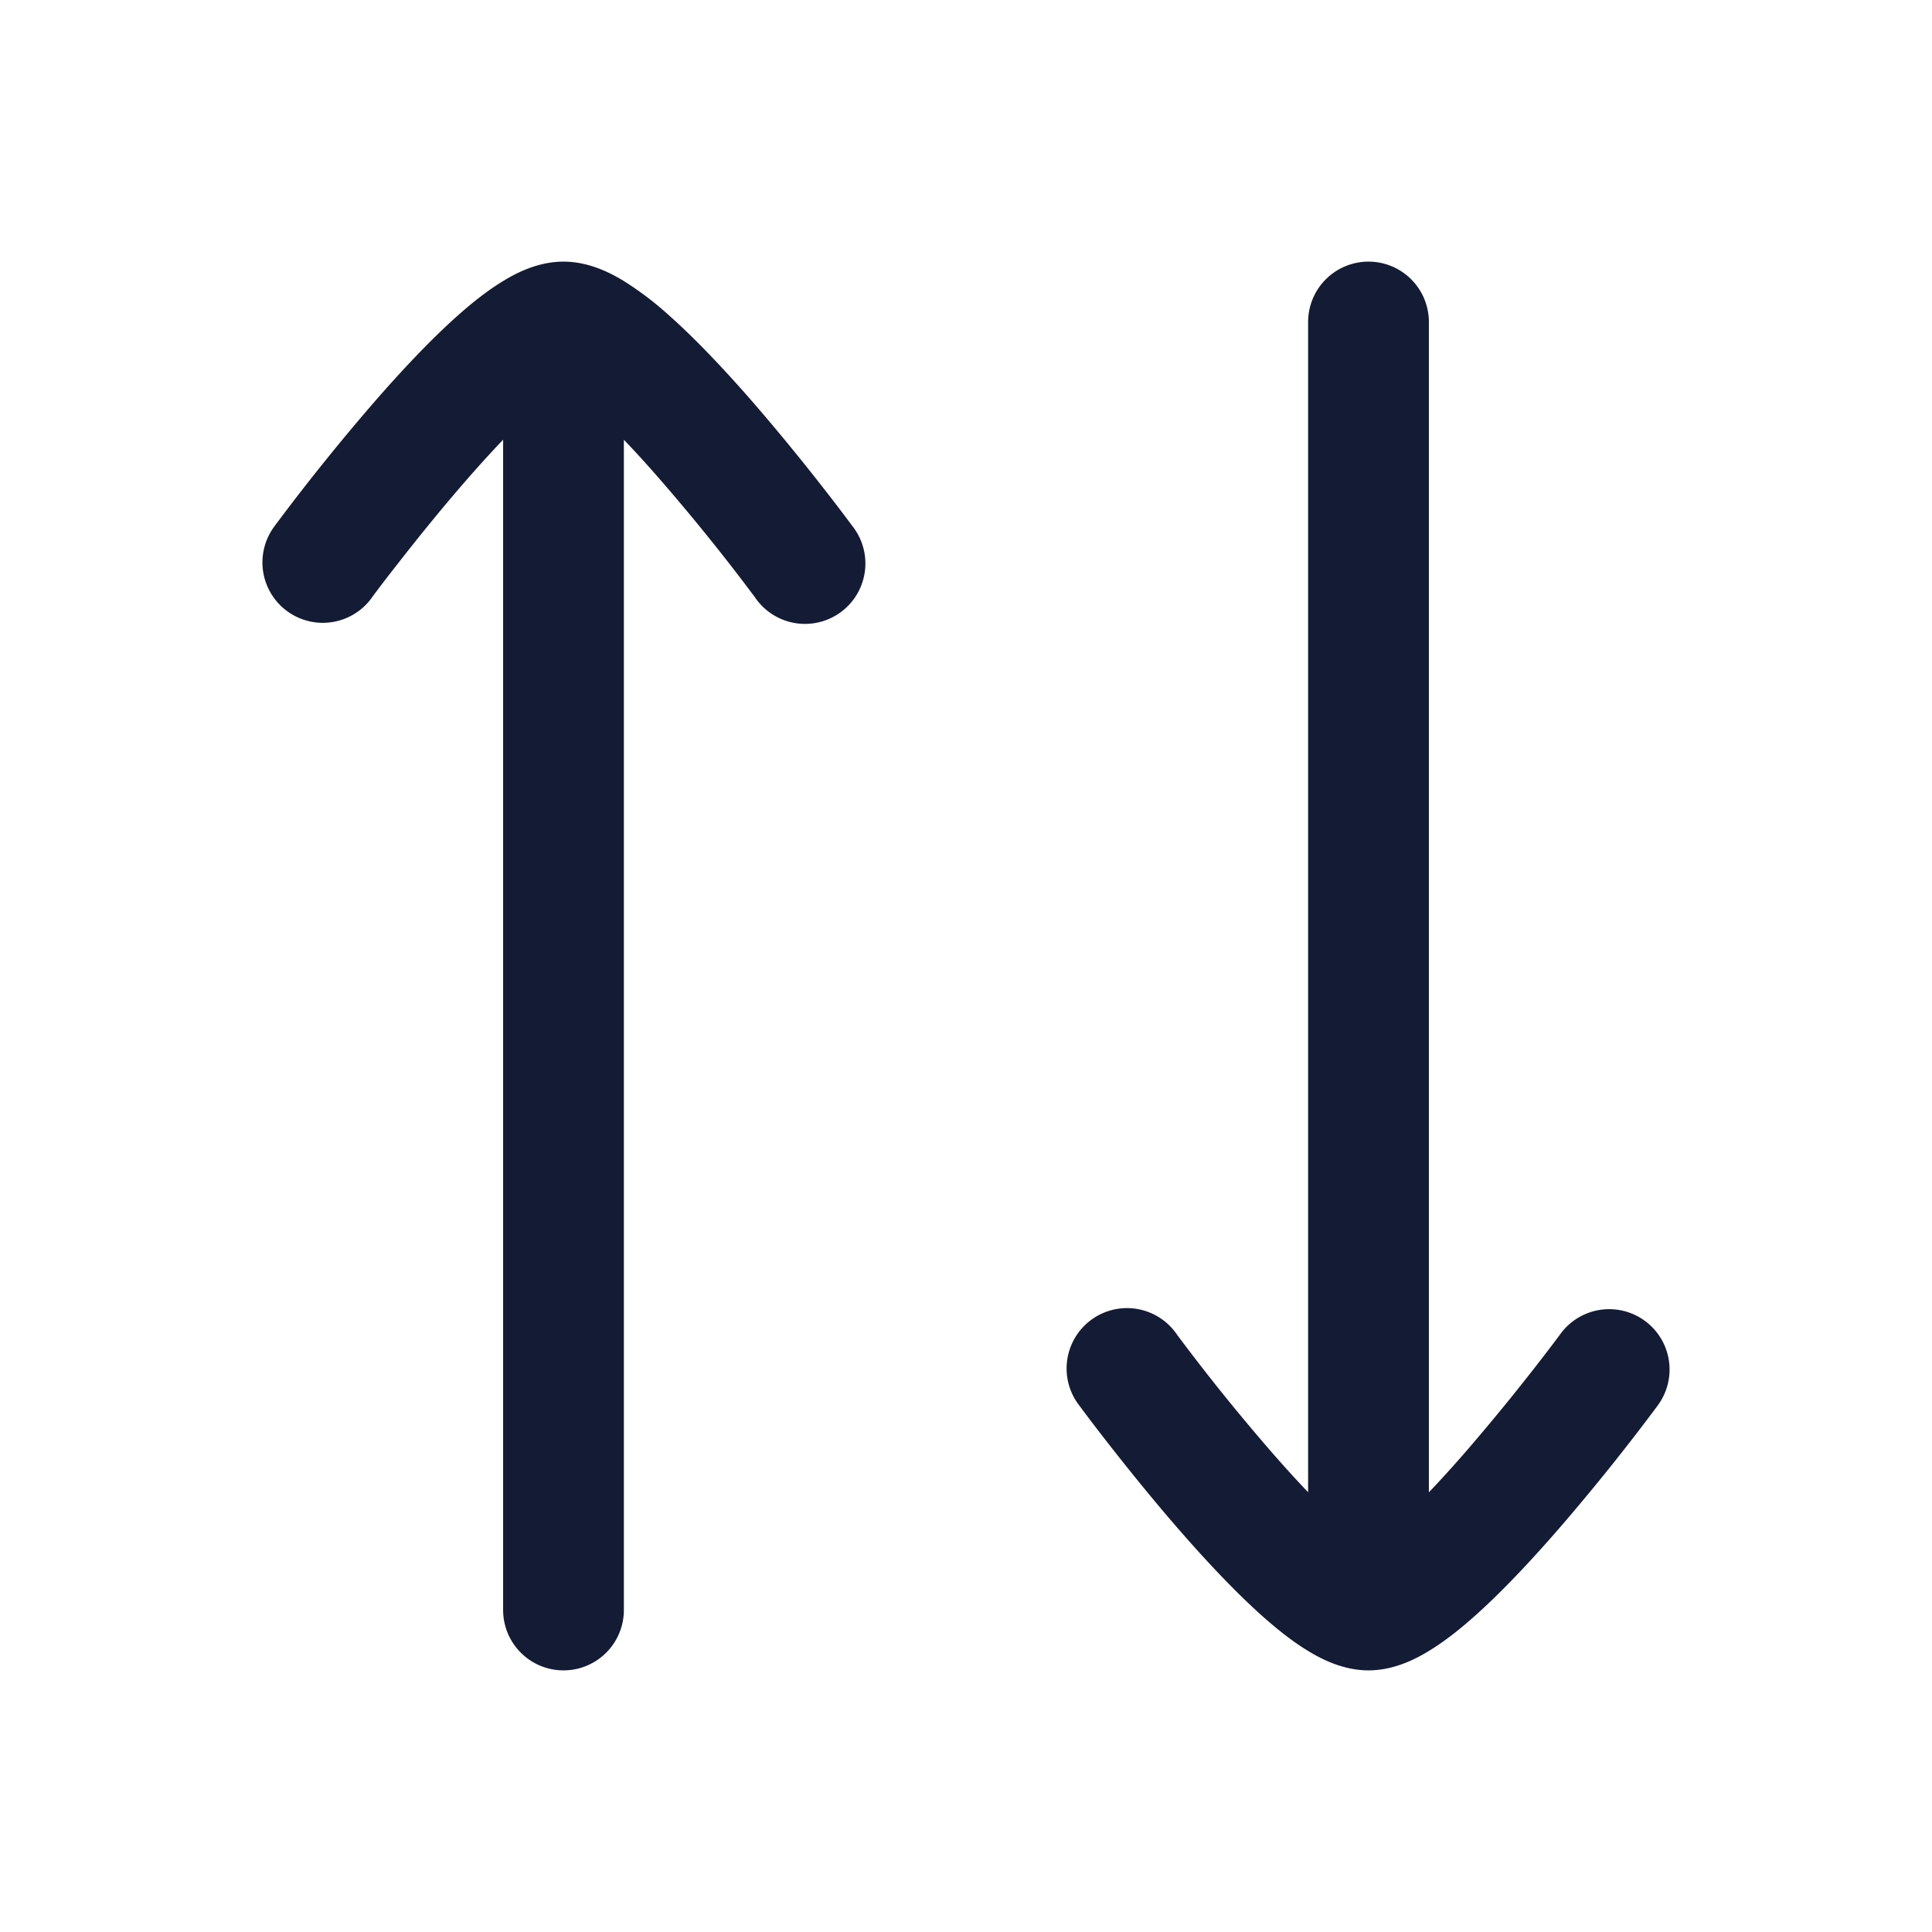 <svg xmlns="http://www.w3.org/2000/svg" width="24" height="24" fill="none"><path fill="#141B34" fill-rule="evenodd" d="M7 20.75a.75.75 0 0 0 .75-.75V5.463c.158.164.32.344.48.529a25 25 0 0 1 1.144 1.422l.017.024.005.007a.75.75 0 1 0 1.208-.89l-.002-.003-.006-.007-.02-.027a22 22 0 0 0-.342-.448 27 27 0 0 0-.871-1.062c-.334-.384-.71-.788-1.064-1.101a4 4 0 0 0-.556-.42c-.17-.103-.435-.237-.743-.237s-.574.134-.743.237c-.19.114-.38.264-.556.42-.355.313-.73.717-1.064 1.101a27 27 0 0 0-1.24 1.546v.001a.75.75 0 0 0 1.207.89v-.002l.005-.005.017-.024a18 18 0 0 1 .323-.421c.214-.275.507-.64.82-1.001.161-.185.323-.365.481-.53V20c0 .414.336.75.75.75m10-17.5a.75.75 0 0 0-.75.75v14.537c-.158-.165-.32-.344-.48-.529a25 25 0 0 1-1.144-1.422l-.017-.024-.005-.007a.75.75 0 1 0-1.208.89l.002.003.006.007.02.027a22 22 0 0 0 .342.448c.225.288.534.674.871 1.062.334.384.71.788 1.064 1.101.177.156.366.306.556.42.17.103.435.237.743.237s.574-.134.743-.237c.19-.114.38-.264.556-.42.355-.313.73-.717 1.064-1.101a27 27 0 0 0 1.24-1.546v-.001a.75.75 0 0 0-1.207-.89v.002l-.005.005-.017.023-.069.092a27 27 0 0 1-1.075 1.331c-.16.185-.322.365-.48.53V4a.75.75 0 0 0-.75-.75" clip-rule="evenodd"/></svg>